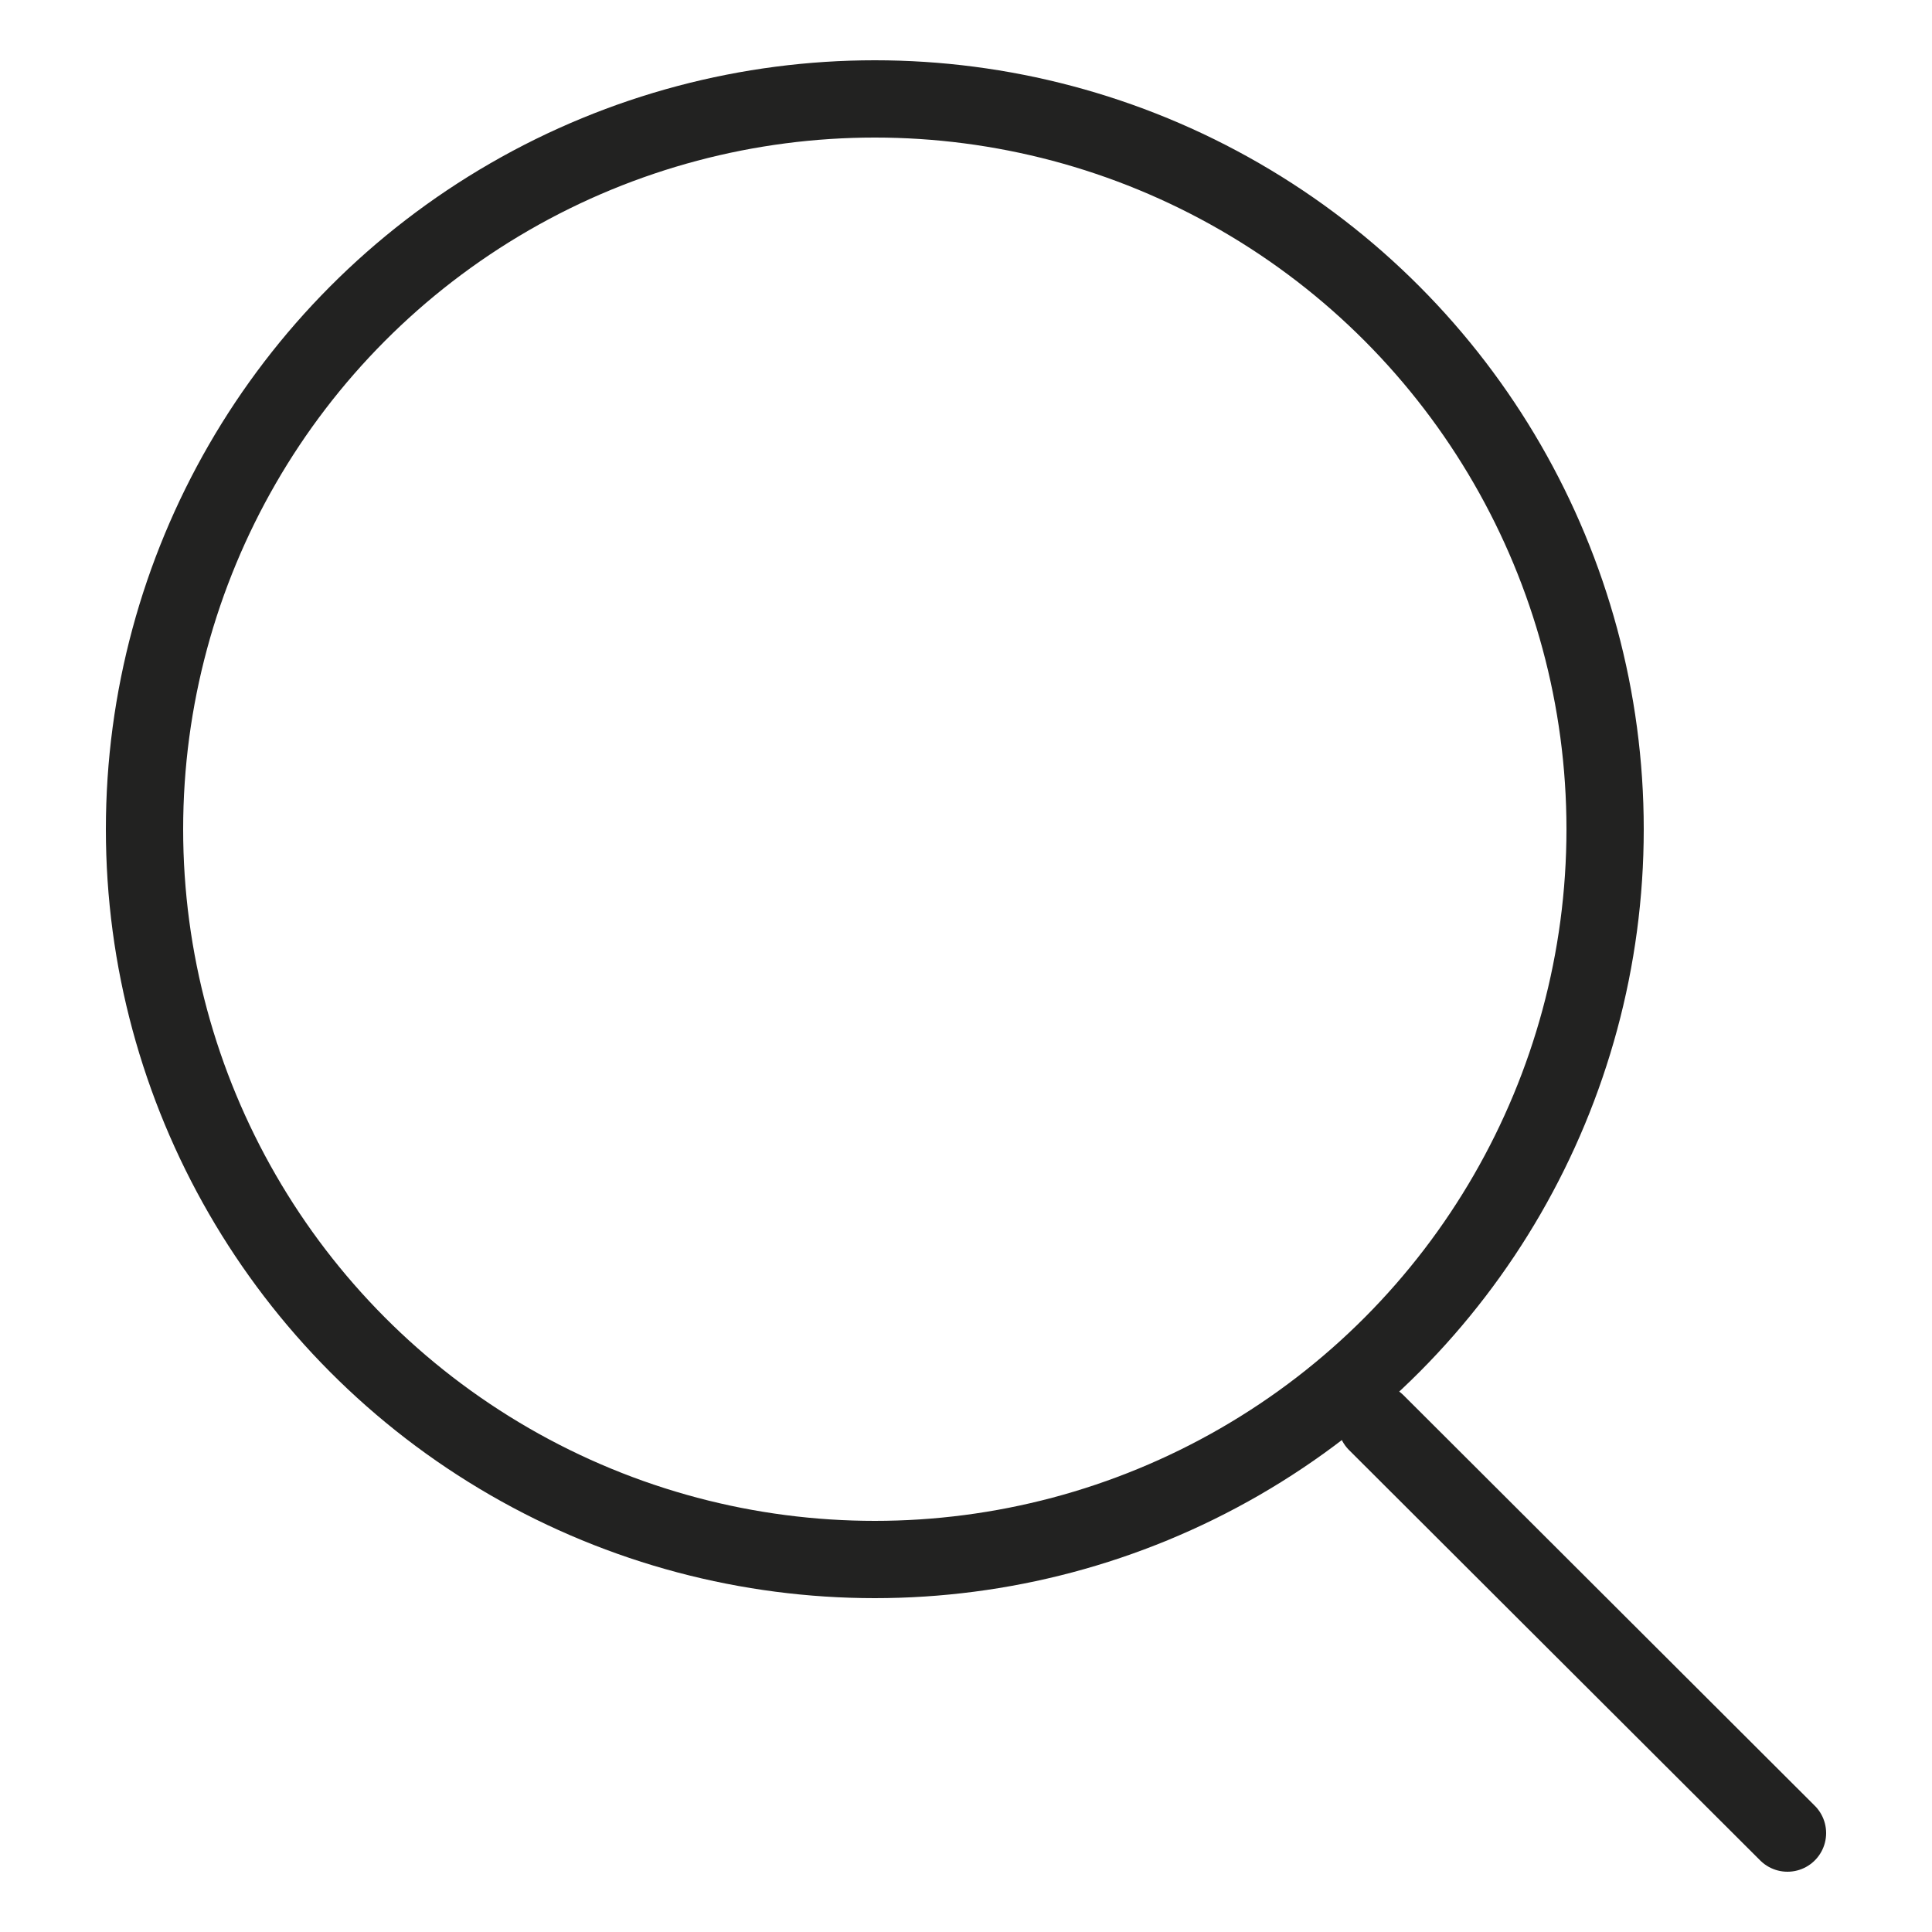 <svg id="12acb11d-442a-4591-bd96-48d6b877efff" data-name="Calque 1" xmlns="http://www.w3.org/2000/svg" viewBox="0 0 25 25"><title>Icones-vect</title><circle id="fd1bedeb-5437-48ff-a5b8-68392351fab4" data-name="Oval-3" cx="11.32" cy="10.73" r="9.45" style="fill:none;stroke:#222221;stroke-linecap:round;stroke-linejoin:round"/><path id="8860aee7-3ff0-4acb-b1b6-03a126033eda" data-name="Line-7" d="M17.81,18.41l5.32,5.31" style="fill:none;stroke:#222221;stroke-linecap:round;stroke-linejoin:round"/></svg>